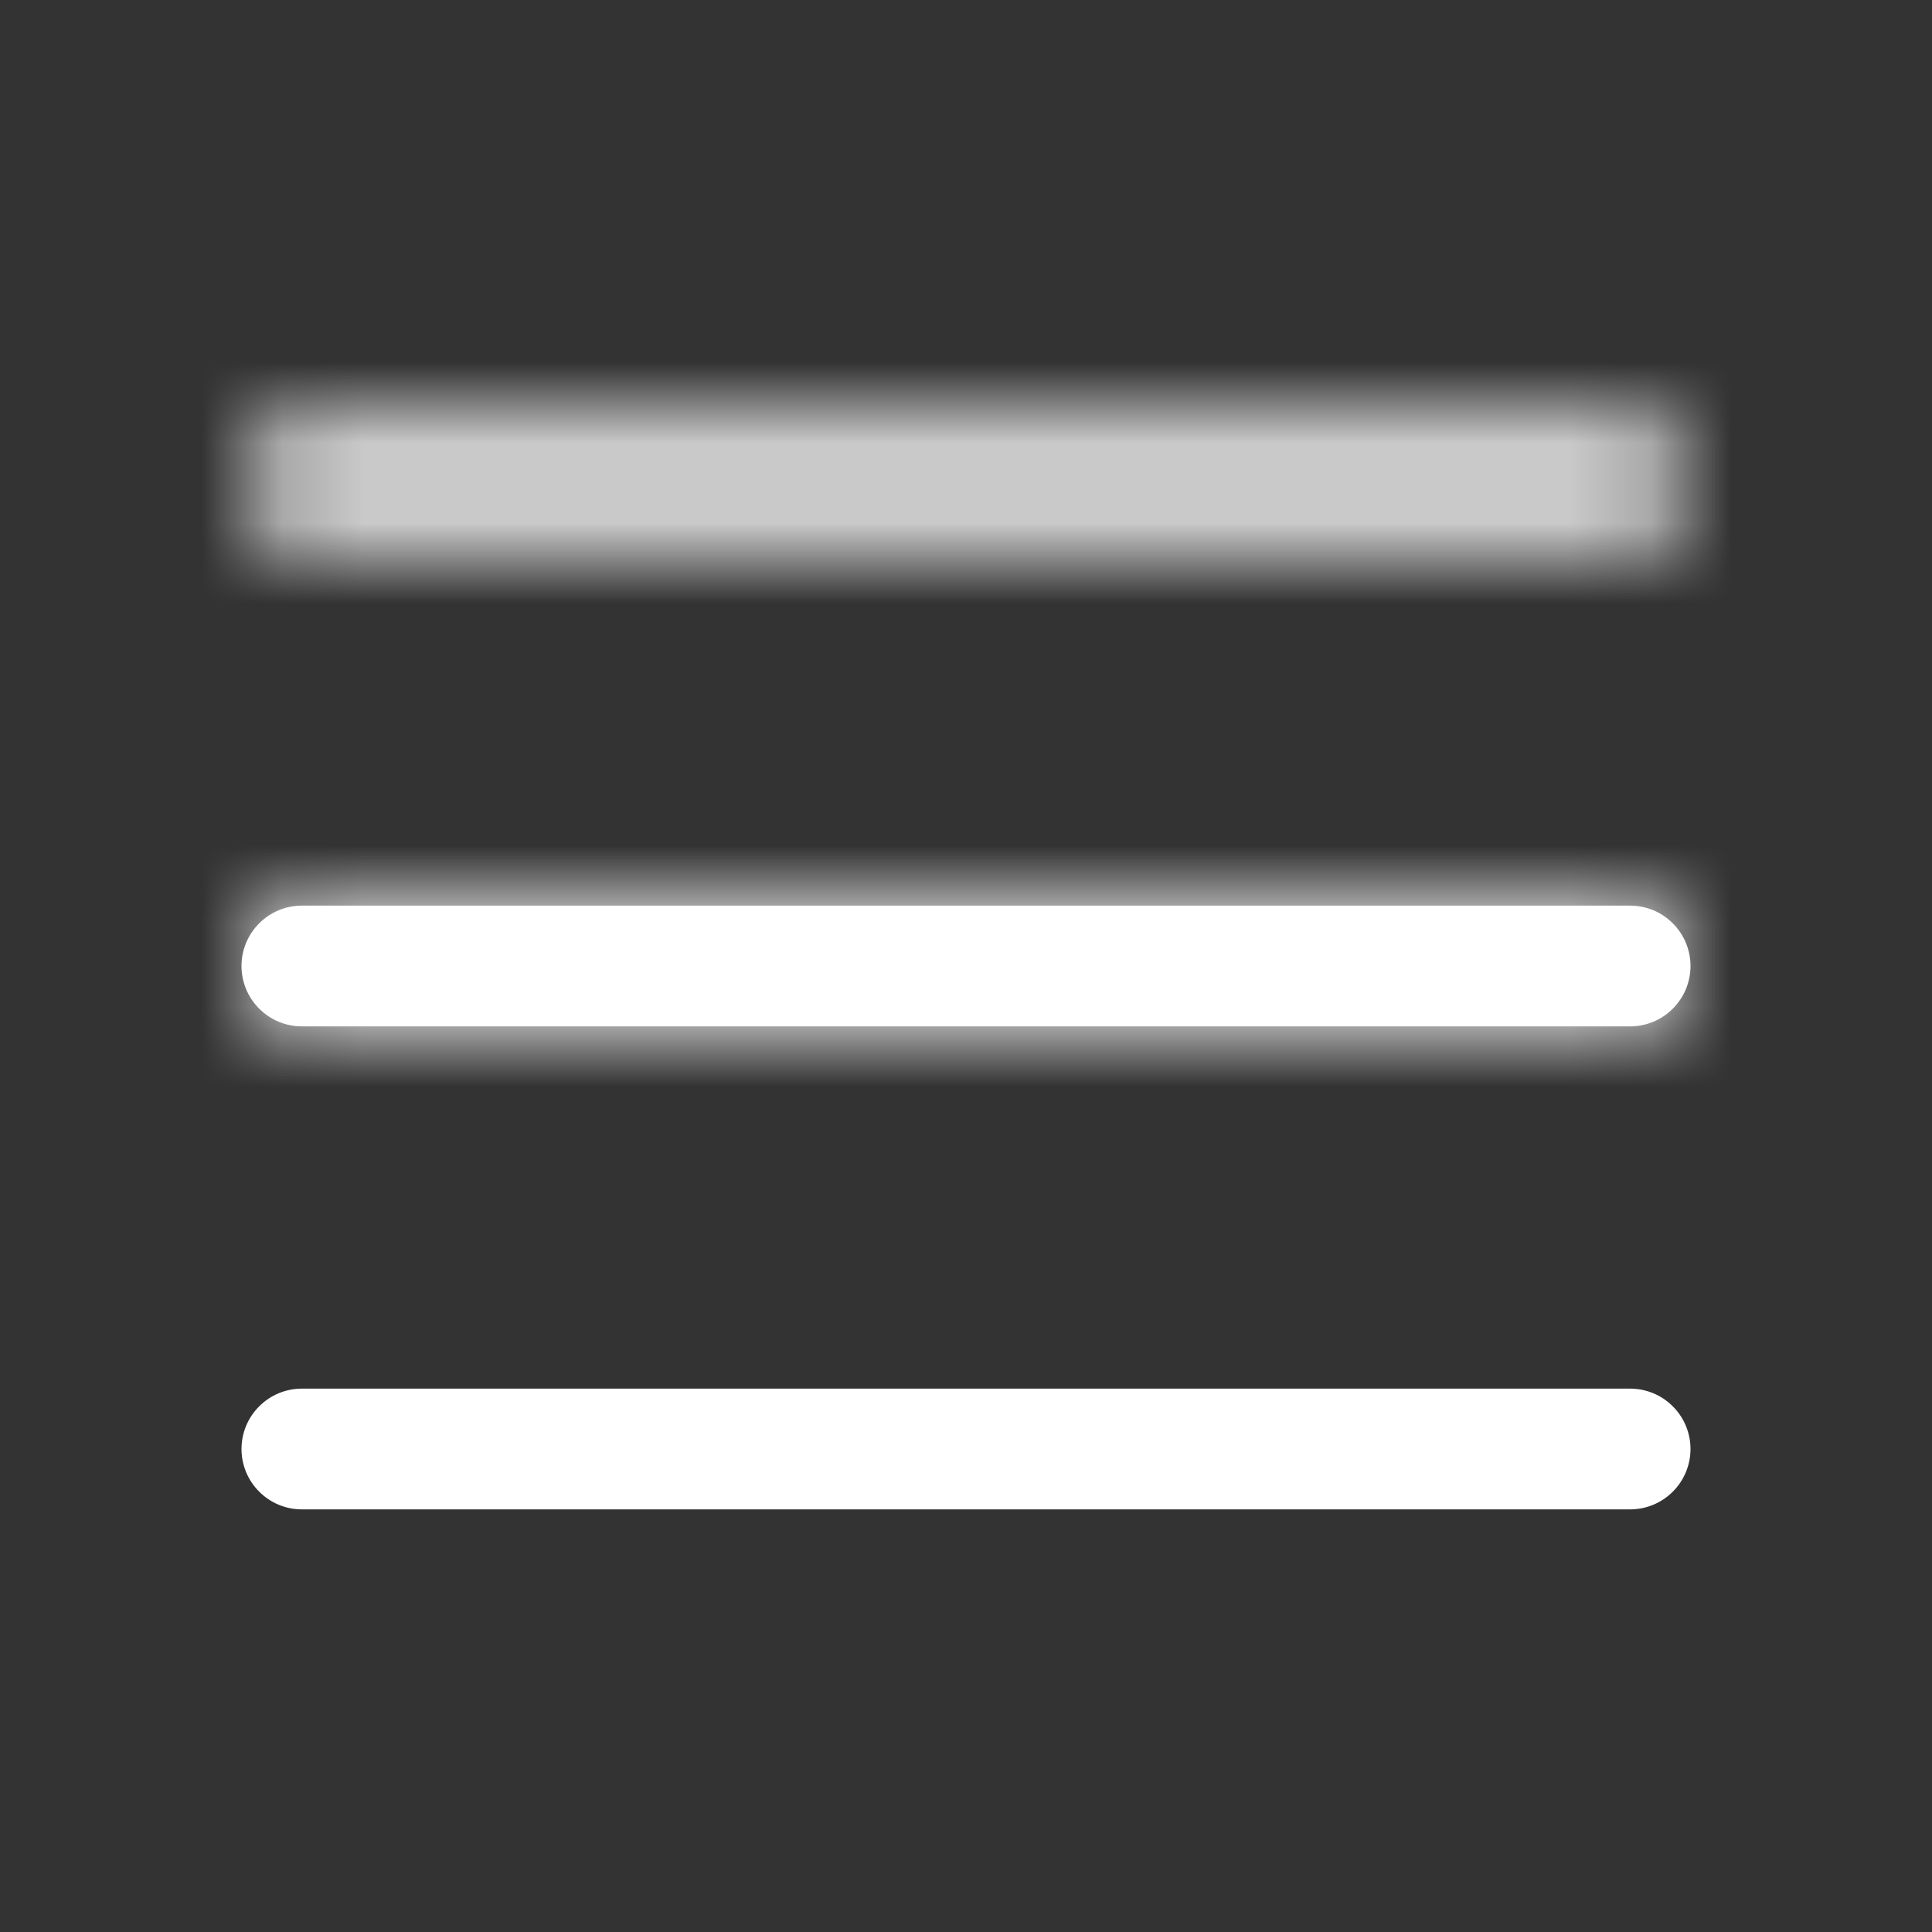 <svg width="24" height="24" viewBox="0 0 24 24" fill="none" xmlns="http://www.w3.org/2000/svg">
<rect x="0" y="0" width="24" height="24" fill="#333333" stroke="none"/>
<g id="List">
<g id="Vector">
<mask id="path-1-inside-1_3293_6432" fill="white">
<path d="M20.25 11.25H3.75C3.551 11.25 3.36 11.329 3.22 11.47C3.079 11.61 3 11.801 3 12C3 12.199 3.079 12.39 3.22 12.53C3.36 12.671 3.551 12.75 3.75 12.75H20.25C20.449 12.75 20.64 12.671 20.78 12.53C20.921 12.39 21 12.199 21 12C21 11.801 20.921 11.61 20.78 11.47C20.64 11.329 20.449 11.25 20.25 11.25Z"/>
</mask>
<path d="M20.25 11.25H3.75C3.551 11.25 3.36 11.329 3.22 11.47C3.079 11.61 3 11.801 3 12C3 12.199 3.079 12.39 3.22 12.53C3.36 12.671 3.551 12.75 3.75 12.75H20.25C20.449 12.75 20.64 12.671 20.78 12.53C20.921 12.39 21 12.199 21 12C21 11.801 20.921 11.61 20.78 11.47C20.64 11.329 20.449 11.25 20.25 11.25Z" fill="white"/>
<path d="M3 12H1.5H3ZM20.25 9.75H3.75V12.75H20.25V9.75ZM3.75 9.75C3.153 9.75 2.581 9.987 2.159 10.409L4.28 12.53C4.14 12.671 3.949 12.75 3.75 12.75V9.75ZM2.159 10.409C1.737 10.831 1.5 11.403 1.5 12H4.5C4.5 12.199 4.421 12.39 4.28 12.53L2.159 10.409ZM1.5 12C1.5 12.597 1.737 13.169 2.159 13.591L4.28 11.47C4.421 11.61 4.5 11.801 4.5 12H1.5ZM2.159 13.591C2.581 14.013 3.153 14.25 3.75 14.25V11.25C3.949 11.25 4.14 11.329 4.28 11.47L2.159 13.591ZM3.75 14.25H20.25V11.25H3.75V14.25ZM20.25 14.25C20.847 14.25 21.419 14.013 21.841 13.591L19.72 11.47C19.86 11.329 20.051 11.25 20.25 11.25V14.25ZM21.841 13.591C22.263 13.169 22.5 12.597 22.5 12H19.5C19.5 11.801 19.579 11.61 19.72 11.47L21.841 13.591ZM22.5 12C22.5 11.403 22.263 10.831 21.841 10.409L19.72 12.53C19.579 12.39 19.5 12.199 19.5 12H22.5ZM21.841 10.409C21.419 9.987 20.847 9.75 20.25 9.75V12.75C20.051 12.75 19.86 12.671 19.72 12.53L21.841 10.409Z" fill="white" mask="url(#path-1-inside-1_3293_6432)"/>
</g>
<g id="Vector_2">
<mask id="path-3-inside-2_3293_6432" fill="white">
<path d="M3.75 6.75H20.25C20.449 6.75 20.64 6.671 20.78 6.53C20.921 6.39 21 6.199 21 6C21 5.801 20.921 5.61 20.78 5.47C20.64 5.329 20.449 5.25 20.25 5.25H3.75C3.551 5.25 3.36 5.329 3.22 5.47C3.079 5.61 3 5.801 3 6C3 6.199 3.079 6.39 3.22 6.53C3.36 6.671 3.551 6.75 3.75 6.75Z"/>
</mask>
<path d="M3 6H1.5H3ZM3.75 8.25H20.25V5.25H3.75V8.25ZM20.25 8.25C20.847 8.25 21.419 8.013 21.841 7.591L19.72 5.47C19.86 5.329 20.051 5.25 20.25 5.25V8.25ZM21.841 7.591C22.263 7.169 22.5 6.597 22.5 6H19.5C19.5 5.801 19.579 5.61 19.72 5.47L21.841 7.591ZM22.5 6C22.5 5.403 22.263 4.831 21.841 4.409L19.72 6.53C19.579 6.39 19.5 6.199 19.5 6H22.5ZM21.841 4.409C21.419 3.987 20.847 3.75 20.25 3.75V6.75C20.051 6.75 19.86 6.671 19.72 6.53L21.841 4.409ZM20.25 3.75H3.75V6.75H20.25V3.75ZM3.75 3.75C3.153 3.75 2.581 3.987 2.159 4.409L4.28 6.53C4.14 6.671 3.949 6.75 3.75 6.75V3.75ZM2.159 4.409C1.737 4.831 1.5 5.403 1.5 6H4.5C4.5 6.199 4.421 6.39 4.28 6.53L2.159 4.409ZM1.5 6C1.5 6.597 1.737 7.169 2.159 7.591L4.28 5.47C4.421 5.61 4.5 5.801 4.5 6H1.5ZM2.159 7.591C2.581 8.013 3.153 8.25 3.75 8.25V5.25C3.949 5.25 4.14 5.329 4.28 5.47L2.159 7.591Z" fill="white" mask="url(#path-3-inside-2_3293_6432)"/>
</g>
<path id="Vector_3" d="M20.25 17.25H3.75C3.551 17.25 3.36 17.329 3.22 17.47C3.079 17.61 3 17.801 3 18C3 18.199 3.079 18.39 3.22 18.53C3.36 18.671 3.551 18.75 3.75 18.75H20.25C20.449 18.75 20.64 18.671 20.78 18.53C20.921 18.39 21 18.199 21 18C21 17.801 20.921 17.61 20.78 17.47C20.64 17.329 20.449 17.25 20.25 17.25Z" fill="white"/>
</g>
</svg>
